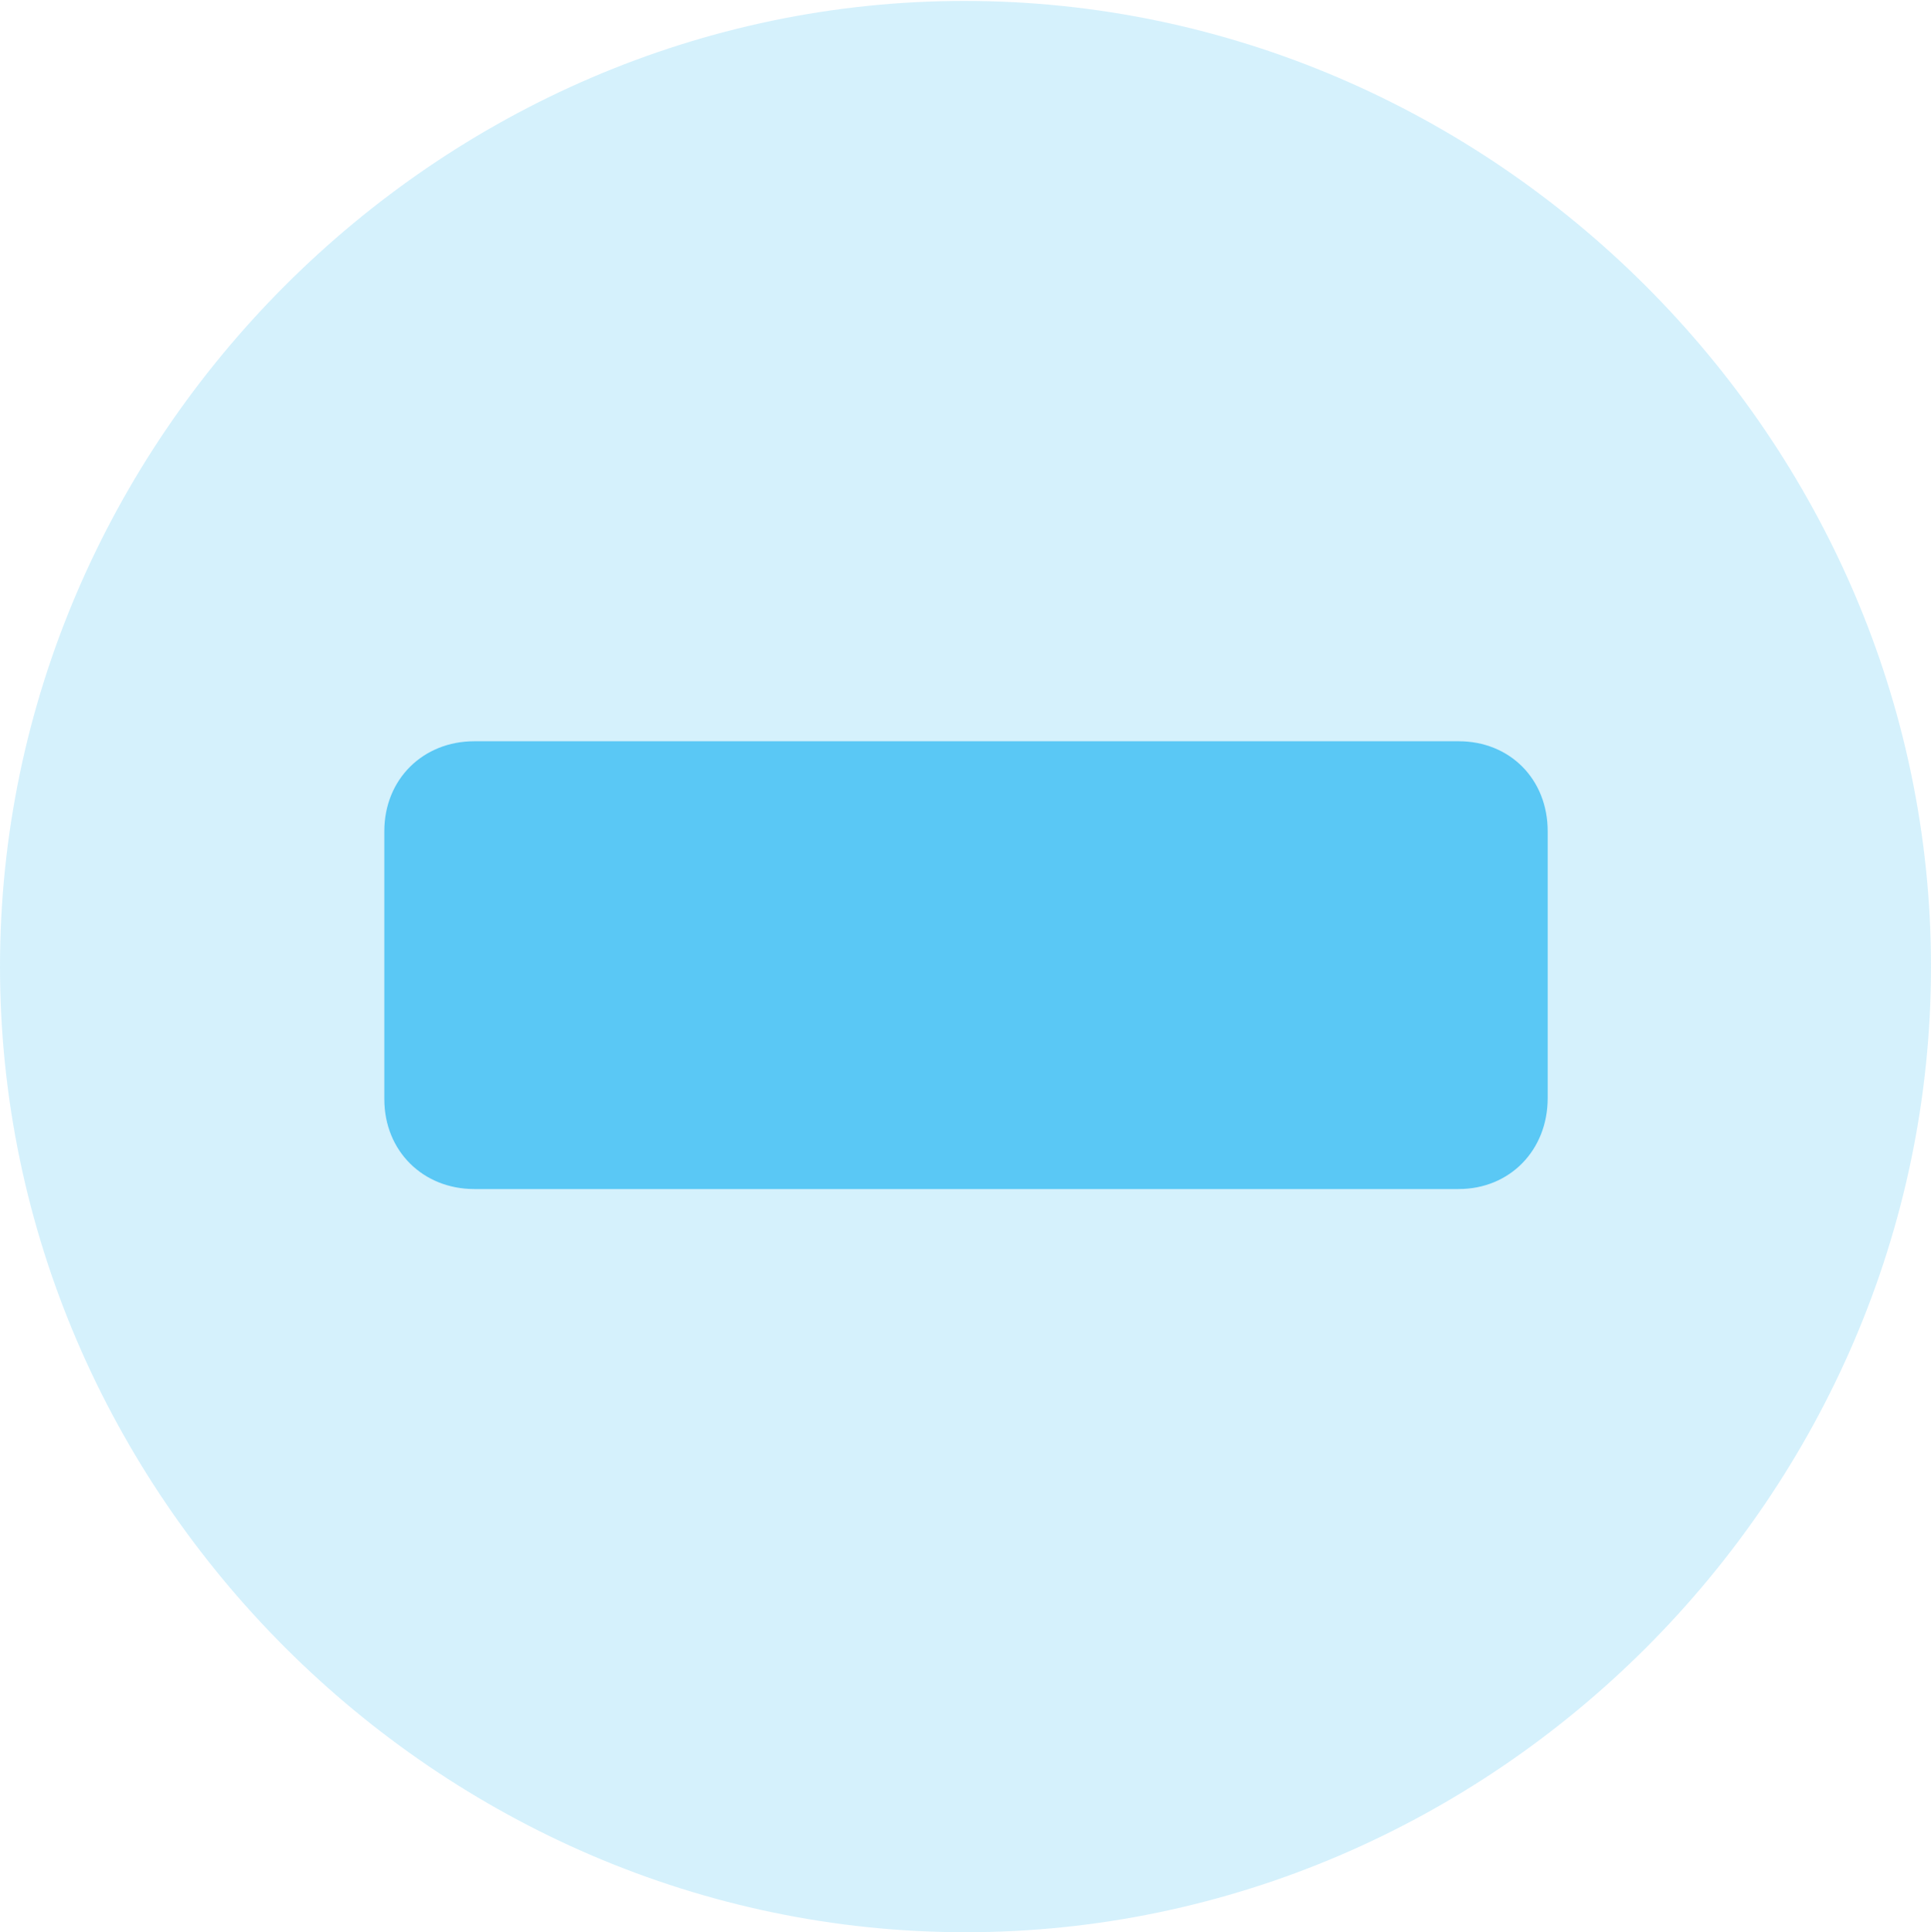 <?xml version="1.0" encoding="UTF-8"?>
<!--Generator: Apple Native CoreSVG 175.5-->
<!DOCTYPE svg
PUBLIC "-//W3C//DTD SVG 1.1//EN"
       "http://www.w3.org/Graphics/SVG/1.1/DTD/svg11.dtd">
<svg version="1.1" xmlns="http://www.w3.org/2000/svg" xmlns:xlink="http://www.w3.org/1999/xlink" width="24.902" height="24.915">
 <g>
  <rect height="24.915" opacity="0" width="24.902" x="0" y="0"/>
  <path d="M12.451 24.915C19.263 24.915 24.902 19.275 24.902 12.463C24.902 5.664 19.25 0.012 12.439 0.012C5.64 0.012 0 5.664 0 12.463C0 19.275 5.652 24.915 12.451 24.915Z" fill="#5ac8f5" fill-opacity="0.25"/>
  <path d="M6.116 15.332C5.457 15.332 4.956 14.844 4.956 14.172L4.956 10.718C4.956 10.046 5.457 9.558 6.116 9.558L18.811 9.558C19.47 9.558 19.959 10.046 19.959 10.718L19.959 14.16C19.959 14.832 19.47 15.332 18.811 15.332Z" fill="#5ac8f5"/>
 </g>
</svg>
